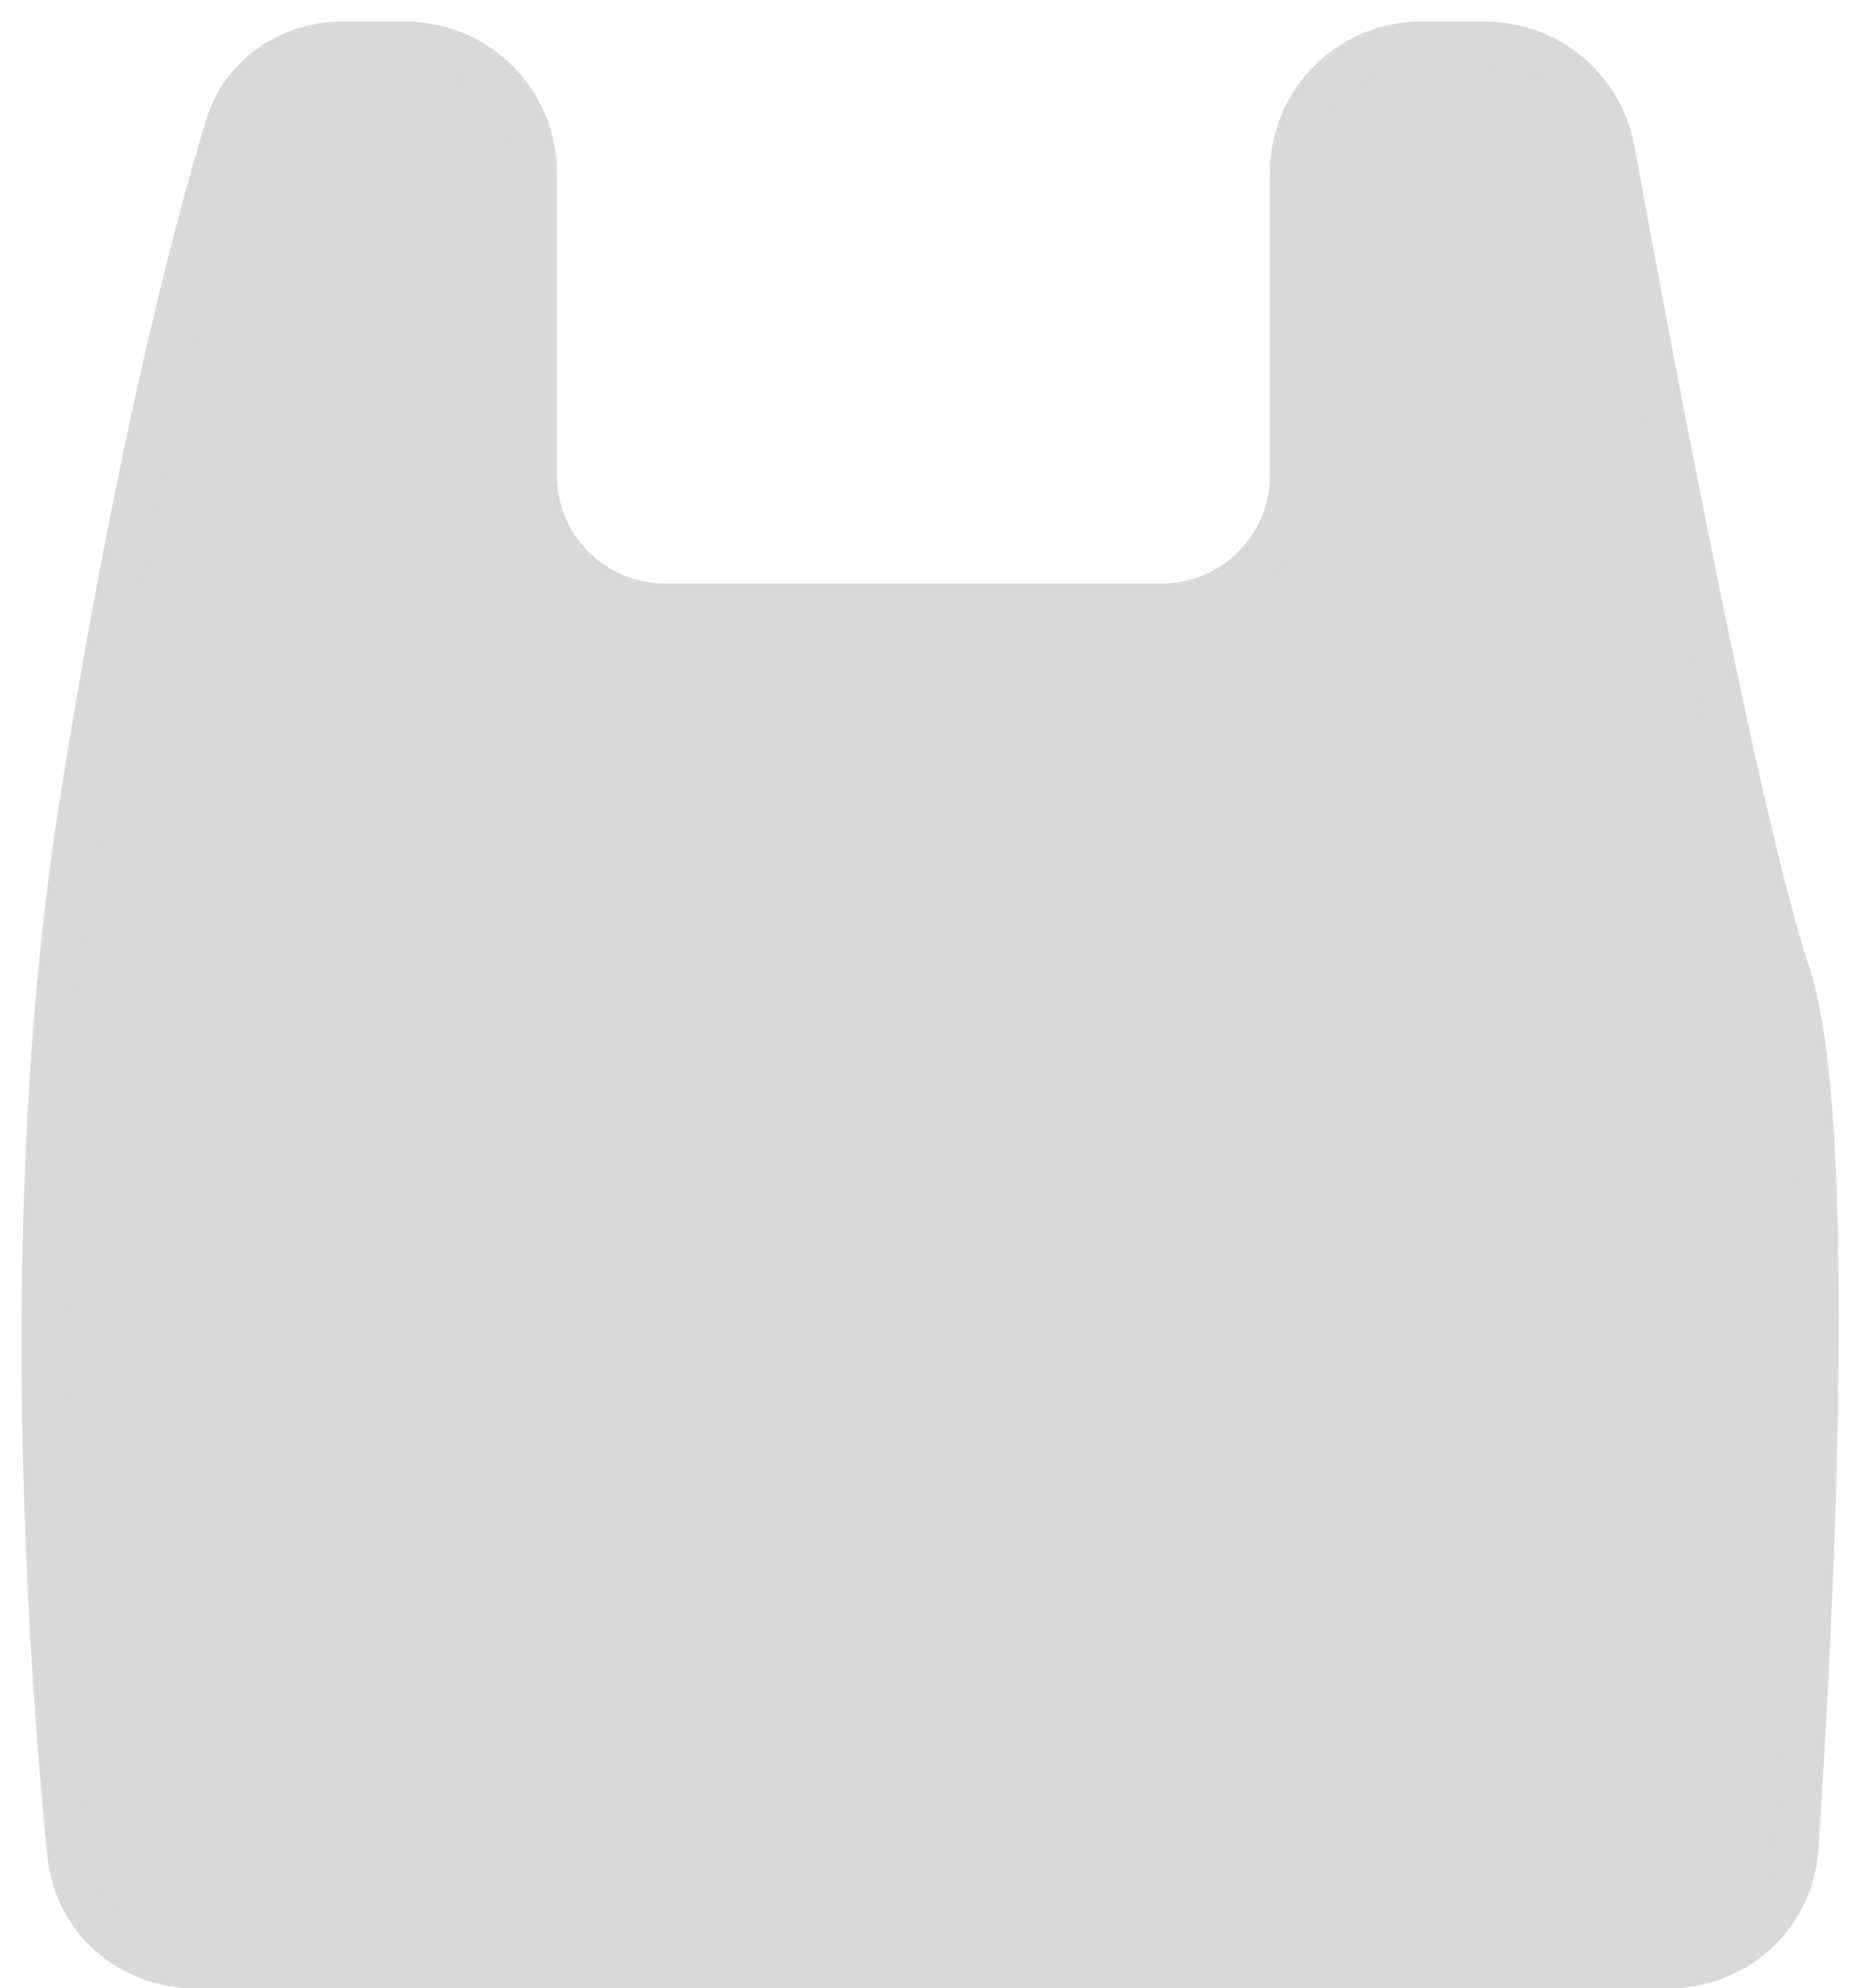 <svg width="43" height="46" viewBox="0 0 43 46" fill="none" xmlns="http://www.w3.org/2000/svg">
<path d="M1.889 18.5C0.403 27.788 1.125 38.18 1.594 42.907C1.743 44.398 3.005 45.5 4.503 45.5H38.622C40.185 45.5 41.484 44.307 41.586 42.747C41.937 37.419 42.529 25.919 41.389 22.5C40.244 19.066 38.226 8.353 37.334 3.47C37.072 2.038 35.828 1 34.372 1H32.889C31.232 1 29.889 2.343 29.889 4V11C29.889 12.657 28.546 14 26.889 14H15.389C13.732 14 12.389 12.657 12.389 11V4C12.389 2.343 11.046 1 9.389 1H7.92C6.693 1 5.603 1.75 5.246 2.924C4.496 5.391 3.193 10.352 1.889 18.5Z" fill="#D9D9D9" stroke="#D9D9D9"/>
</svg>
